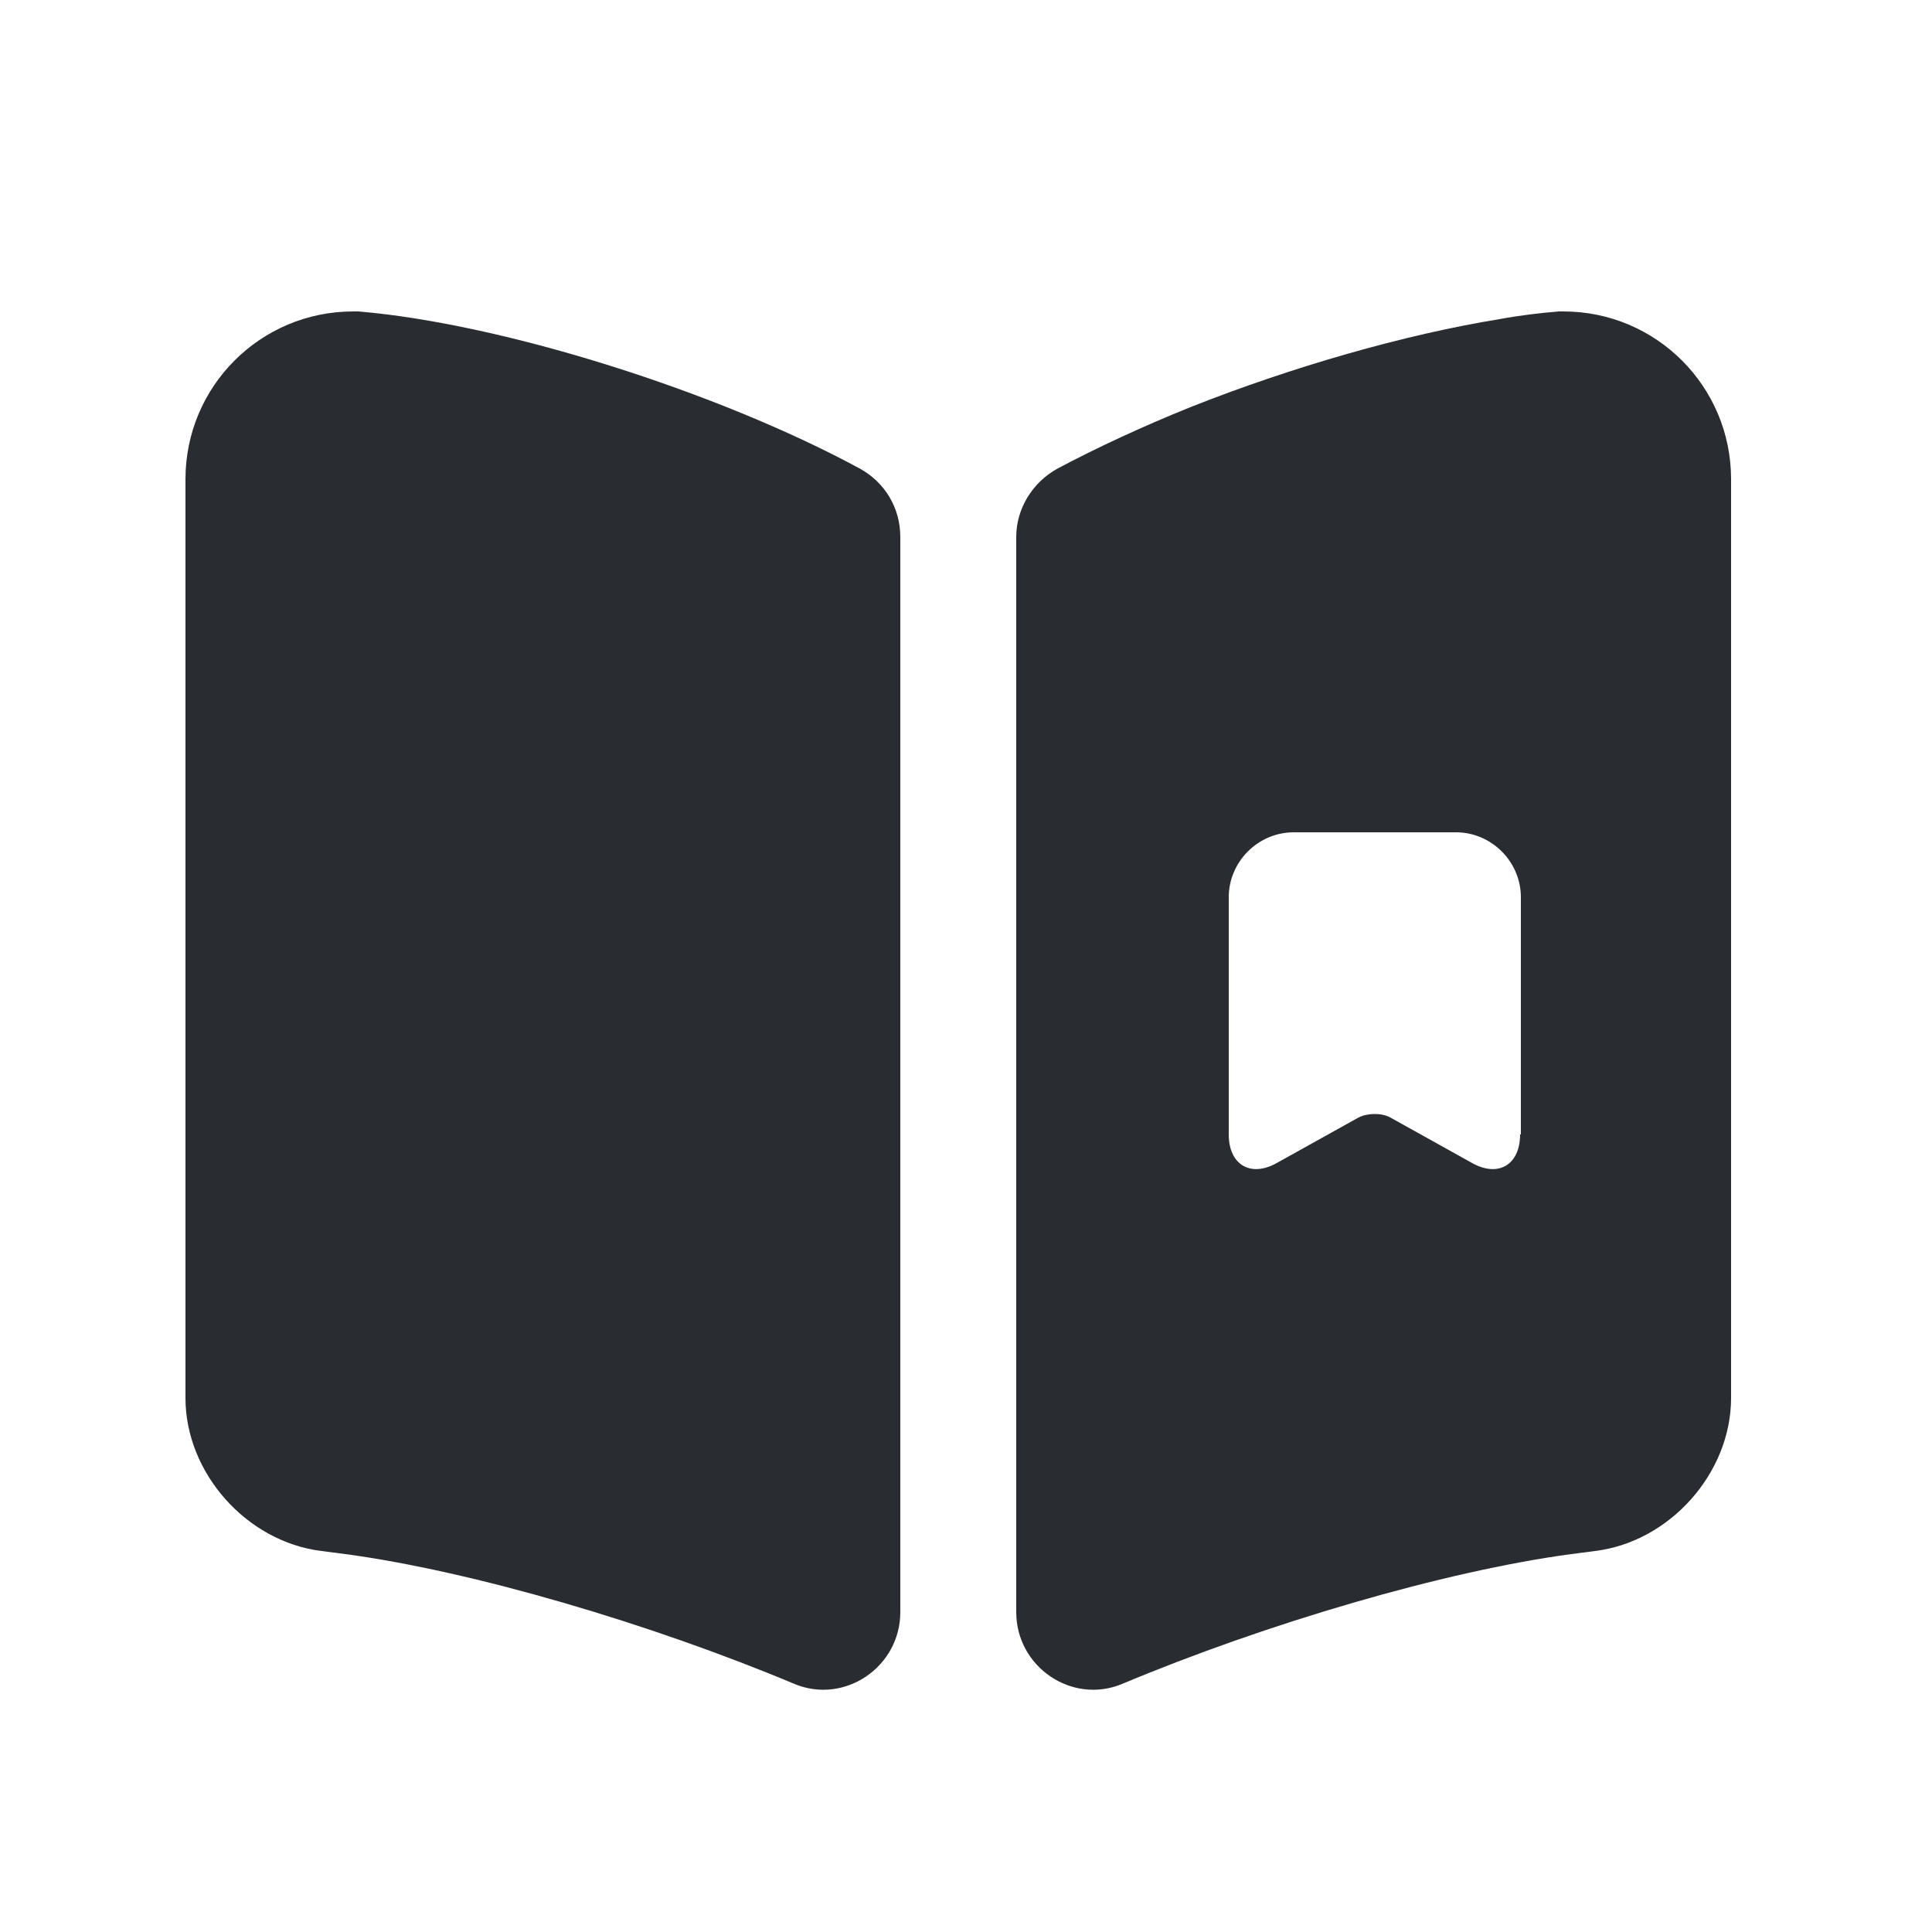 <svg width="25" height="25" viewBox="0 0 25 25" fill="none" xmlns="http://www.w3.org/2000/svg">
<path d="M11.65 6.95V20.86C11.65 21.57 10.93 22.06 10.28 21.79C8.42 21.01 6.11 20.33 4.47 20.11L4.16 20.07C3.19 19.95 2.4 19.06 2.4 18.09V6.2C2.4 5 3.37 4.03 4.57 4.03H4.64C6.52 4.19 9.29 5.07 11.12 6.06C11.45 6.24 11.65 6.57 11.65 6.95Z" fill="#292D32"/>
<path d="M20.23 4.03H20.17C19.93 4.05 19.67 4.08 19.4 4.13C18.17 4.33 16.71 4.75 15.4 5.27C14.78 5.52 14.2 5.79 13.69 6.06C13.36 6.24 13.15 6.58 13.15 6.95V20.86C13.15 21.57 13.87 22.06 14.52 21.79C16.38 21.01 18.69 20.33 20.33 20.11L20.64 20.07C21.61 19.95 22.4 19.06 22.4 18.09V6.2C22.4 5 21.43 4.03 20.23 4.03ZM19.67 14.68C19.67 15.07 19.39 15.24 19.05 15.05L17.99 14.46C17.88 14.4 17.7 14.4 17.58 14.46L16.52 15.05C16.18 15.24 15.9 15.07 15.9 14.68V11.61C15.9 11.15 16.28 10.77 16.74 10.77H18.84C19.3 10.77 19.68 11.15 19.68 11.61V14.68H19.67Z" fill="#292D32"/>
</svg>
